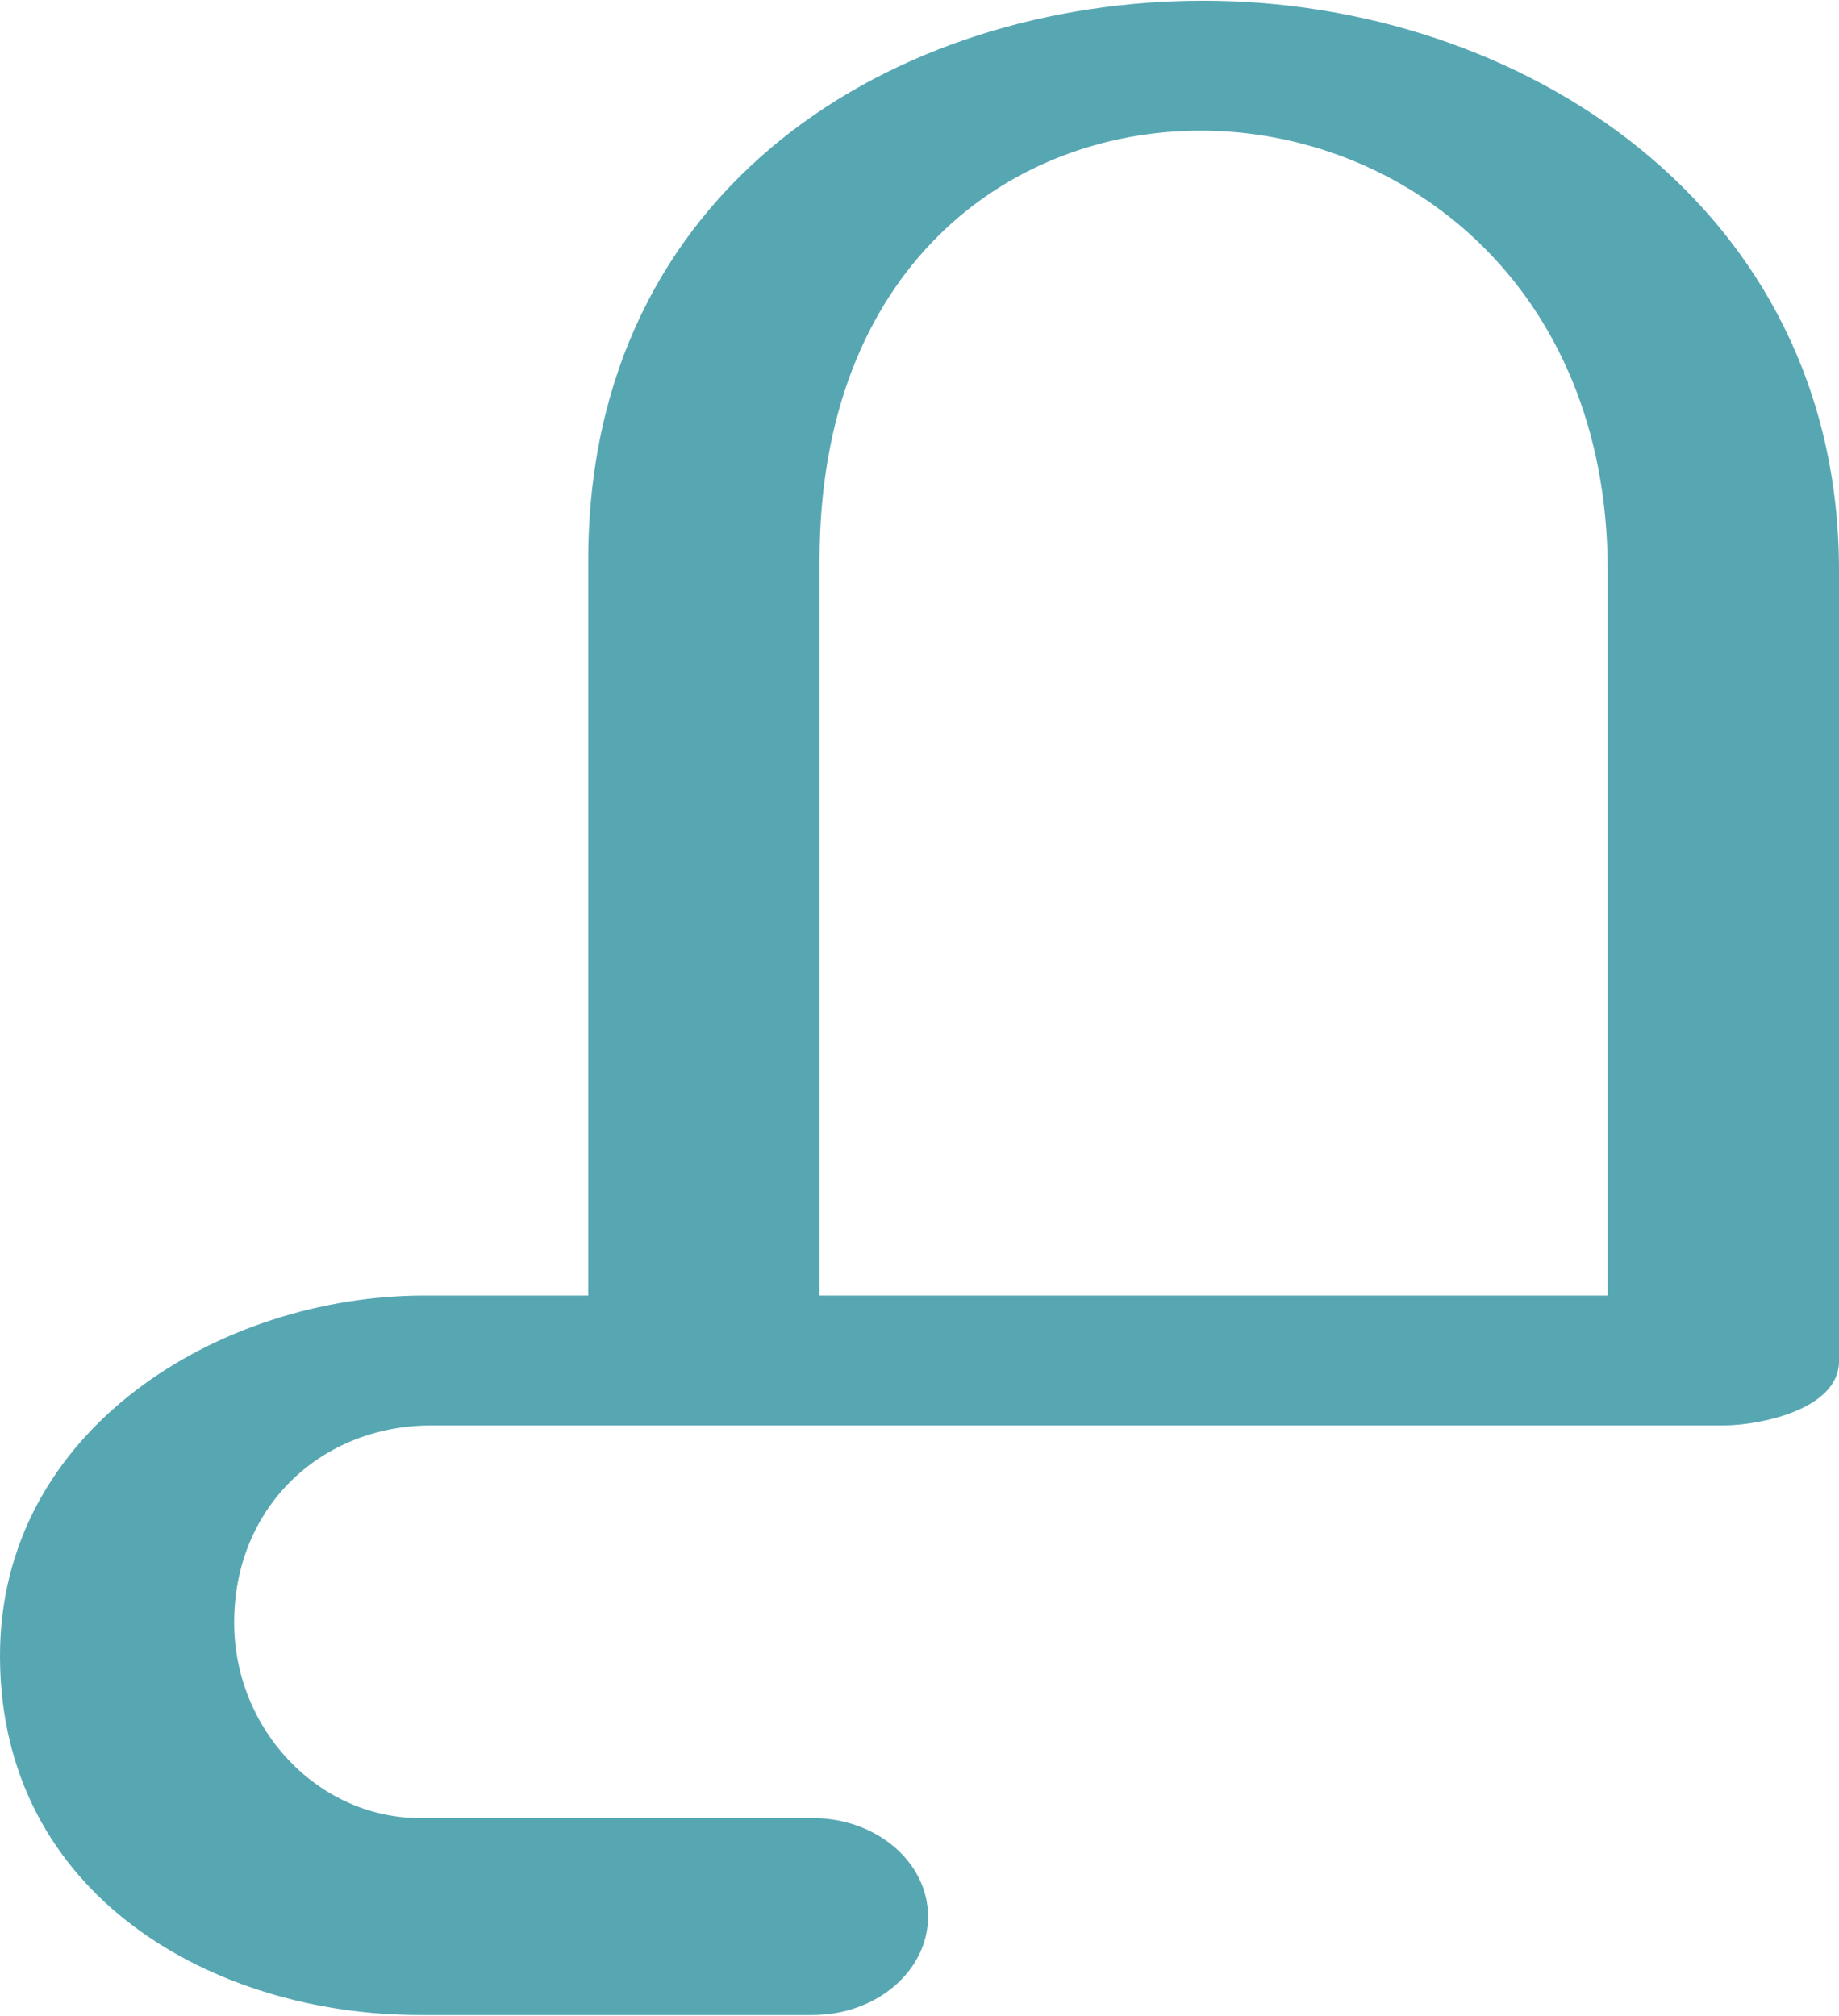 <?xml version="1.0" encoding="UTF-8"?>
<!DOCTYPE svg PUBLIC "-//W3C//DTD SVG 1.1//EN" "http://www.w3.org/Graphics/SVG/1.1/DTD/svg11.dtd">
<!-- Creator: CorelDRAW X8 -->
<svg xmlns="http://www.w3.org/2000/svg" xml:space="preserve" width="1288px" height="1412px" version="1.1" style="shape-rendering:geometricPrecision; text-rendering:geometricPrecision; image-rendering:optimizeQuality; fill-rule:evenodd; clip-rule:evenodd"
viewBox="0 0 1288 1411"
 xmlns:xlink="http://www.w3.org/1999/xlink">
 <defs>
  <style type="text/css">
   <![CDATA[
    .fil0 {fill:#57A7B3;fill-rule:nonzero}
   ]]>
  </style>
 </defs>
 <g id="Layer_x0020_1">
  <path class="fil0" d="M412 392c0,-263 216,-392 431,-392 221,0 445,143 445,399l0 554c0,34 -56,45 -81,45l-905 0c-77,0 -138,57 -138,138 0,75 59,137 130,137l275 0c45,0 81,31 81,69 0,38 -36,69 -81,69l-275 0c-144,0 -293,-83 -294,-250 -1,-161 155,-254 297,-254l115 0 0 -515zm162 0l0 515 552 0 0 -508c0,-200 -144,-308 -285,-308 -134,0 -267,96 -267,301z"/>
 </g>
</svg>
